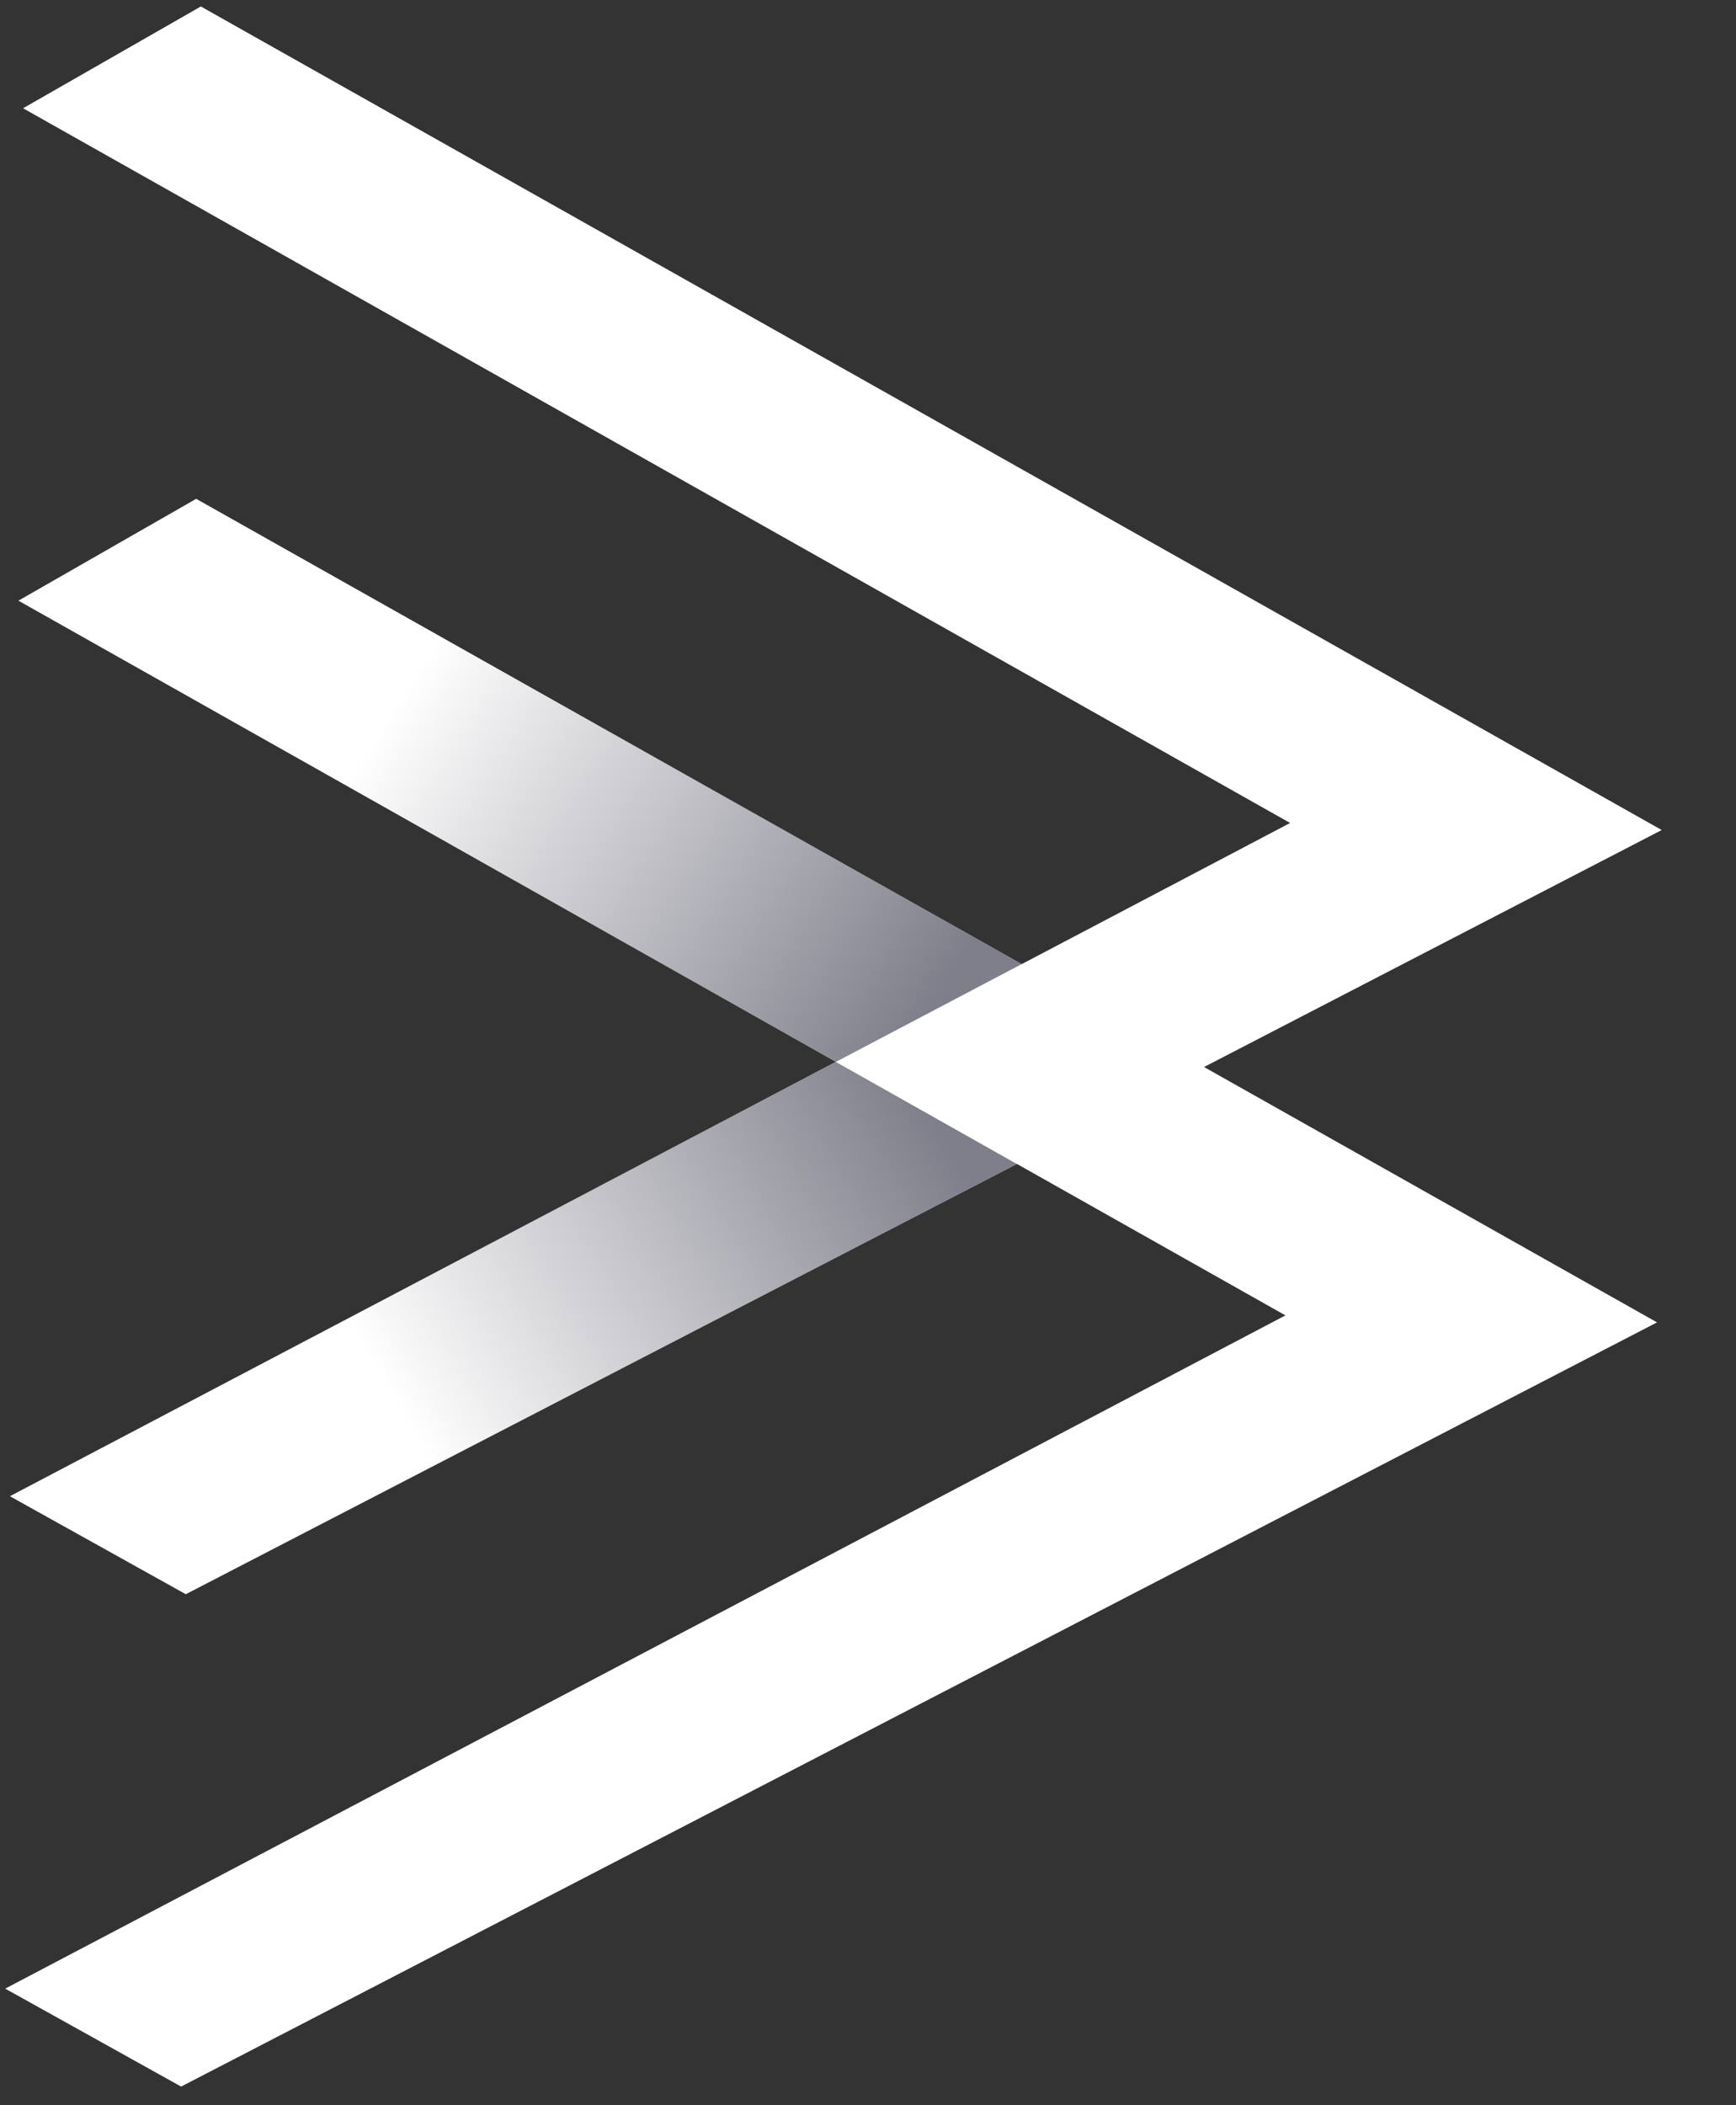 <svg width="33" height="40" viewBox="0 0 33 40" fill="none" xmlns="http://www.w3.org/2000/svg">
<rect x="0" y="0" width="33" height="40" fill="#333333" stroke="none"/>
<path d="M31.588 15.771L3.818 0.123L0.439 2.057L24.524 15.637L12.356 22.033L0.188 28.429L3.532 30.291L31.588 15.771Z" fill="white"/>
<path d="M0.186 28.43L3.531 30.291L19.332 22.115L15.889 20.175L0.186 28.43Z" fill="url(#paint0_linear_36_1897)"/>
<path d="M31.499 25.126L3.729 9.478L0.35 11.413L24.435 24.993L0.099 37.785L3.443 39.646L31.499 25.126Z" fill="white"/>
<path d="M0.35 11.413L3.728 9.478L19.422 18.318L15.891 20.176L0.35 11.413Z" fill="url(#paint1_linear_36_1897)"/>
<defs>
<linearGradient id="paint0_linear_36_1897" x1="17.275" y1="20.52" x2="7.396" y2="26.438" gradientUnits="userSpaceOnUse">
<stop stop-color="#7F7F8B"/>
<stop offset="1" stop-color="#7F7F8B" stop-opacity="0"/>
</linearGradient>
<linearGradient id="paint1_linear_36_1897" x1="17.227" y1="19.864" x2="7.402" y2="13.56" gradientUnits="userSpaceOnUse">
<stop stop-color="#7F7F8B"/>
<stop offset="1" stop-color="#7F7F8B" stop-opacity="0"/>
</linearGradient>
</defs>
</svg>
